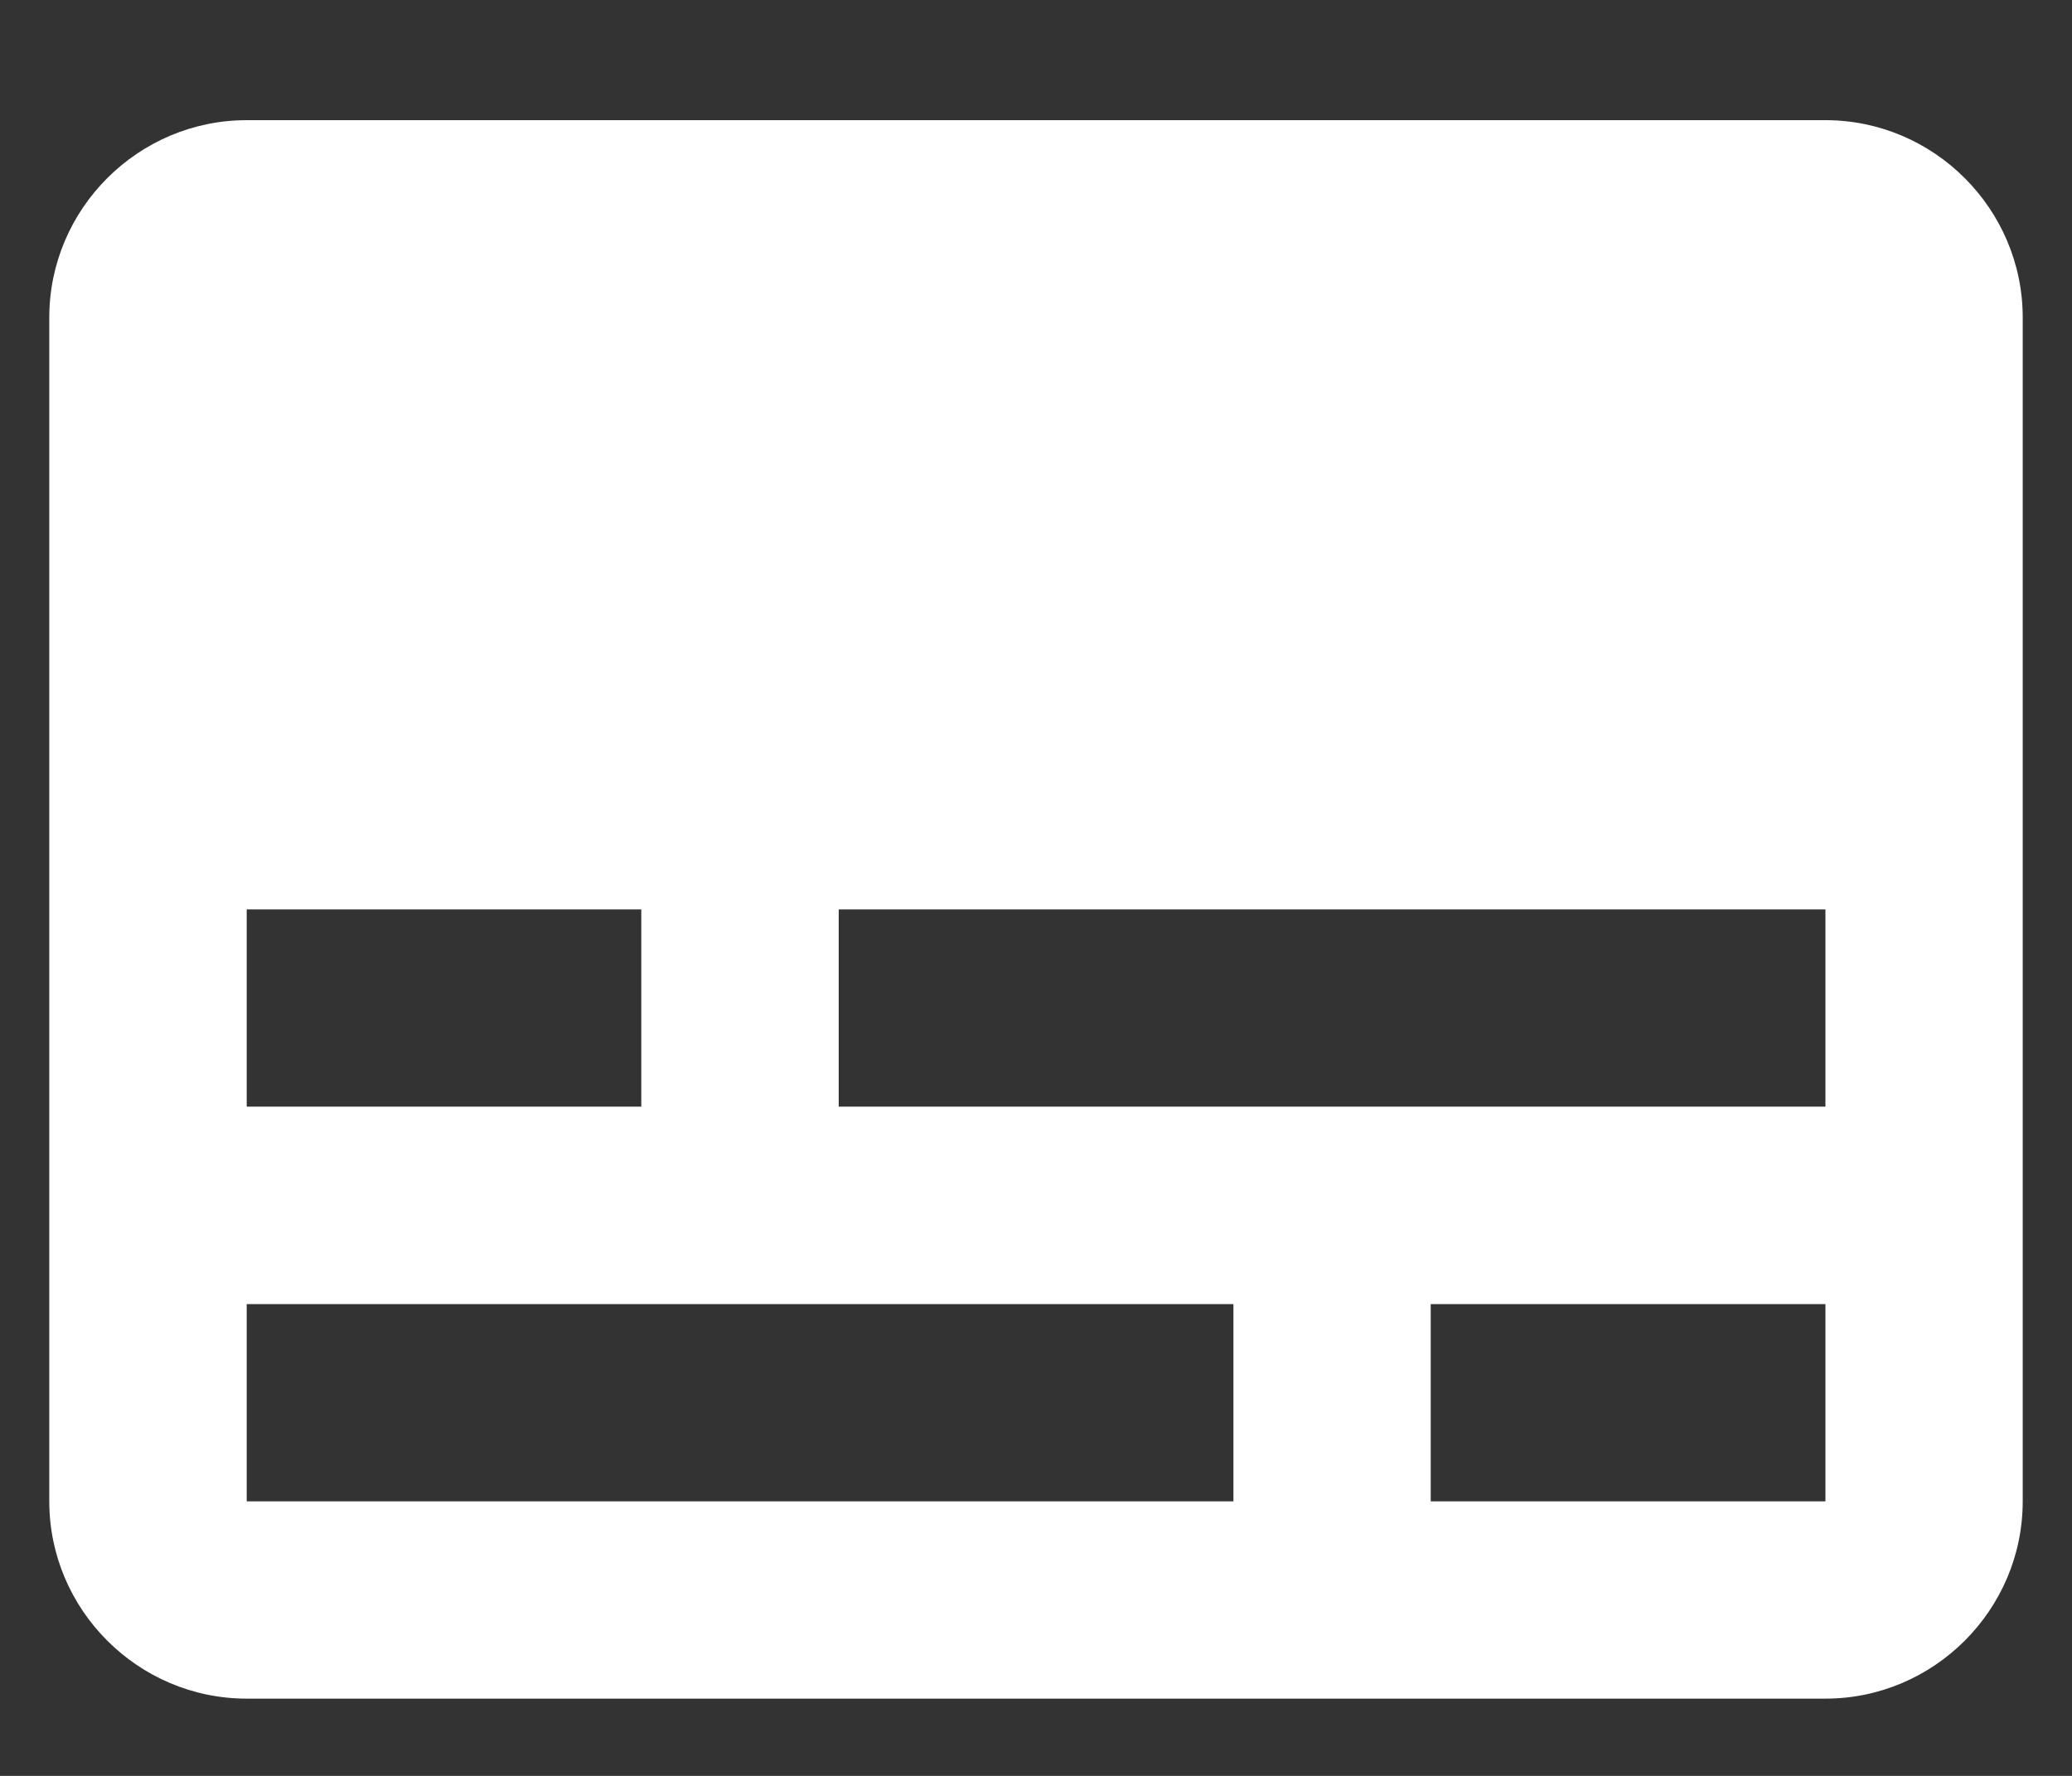 <svg width="14" height="12" viewBox="0 0 14 12" fill="none" xmlns="http://www.w3.org/2000/svg">
<rect x="0" y="0" width="14" height="12" fill="#333333" stroke="none"/>
<path d="M12.334 0.812H1.667C0.933 0.812 0.333 1.412 0.333 2.145V10.145C0.333 10.878 0.933 11.478 1.667 11.478H12.334C13.067 11.478 13.667 10.878 13.667 10.145V2.145C13.667 1.412 13.067 0.812 12.334 0.812ZM1.667 6.145H4.333V7.478H1.667V6.145ZM8.334 10.145H1.667V8.812H8.334V10.145ZM12.334 10.145H9.667V8.812H12.334V10.145ZM12.334 7.478H5.667V6.145H12.334V7.478Z" fill="white"/>
</svg>

